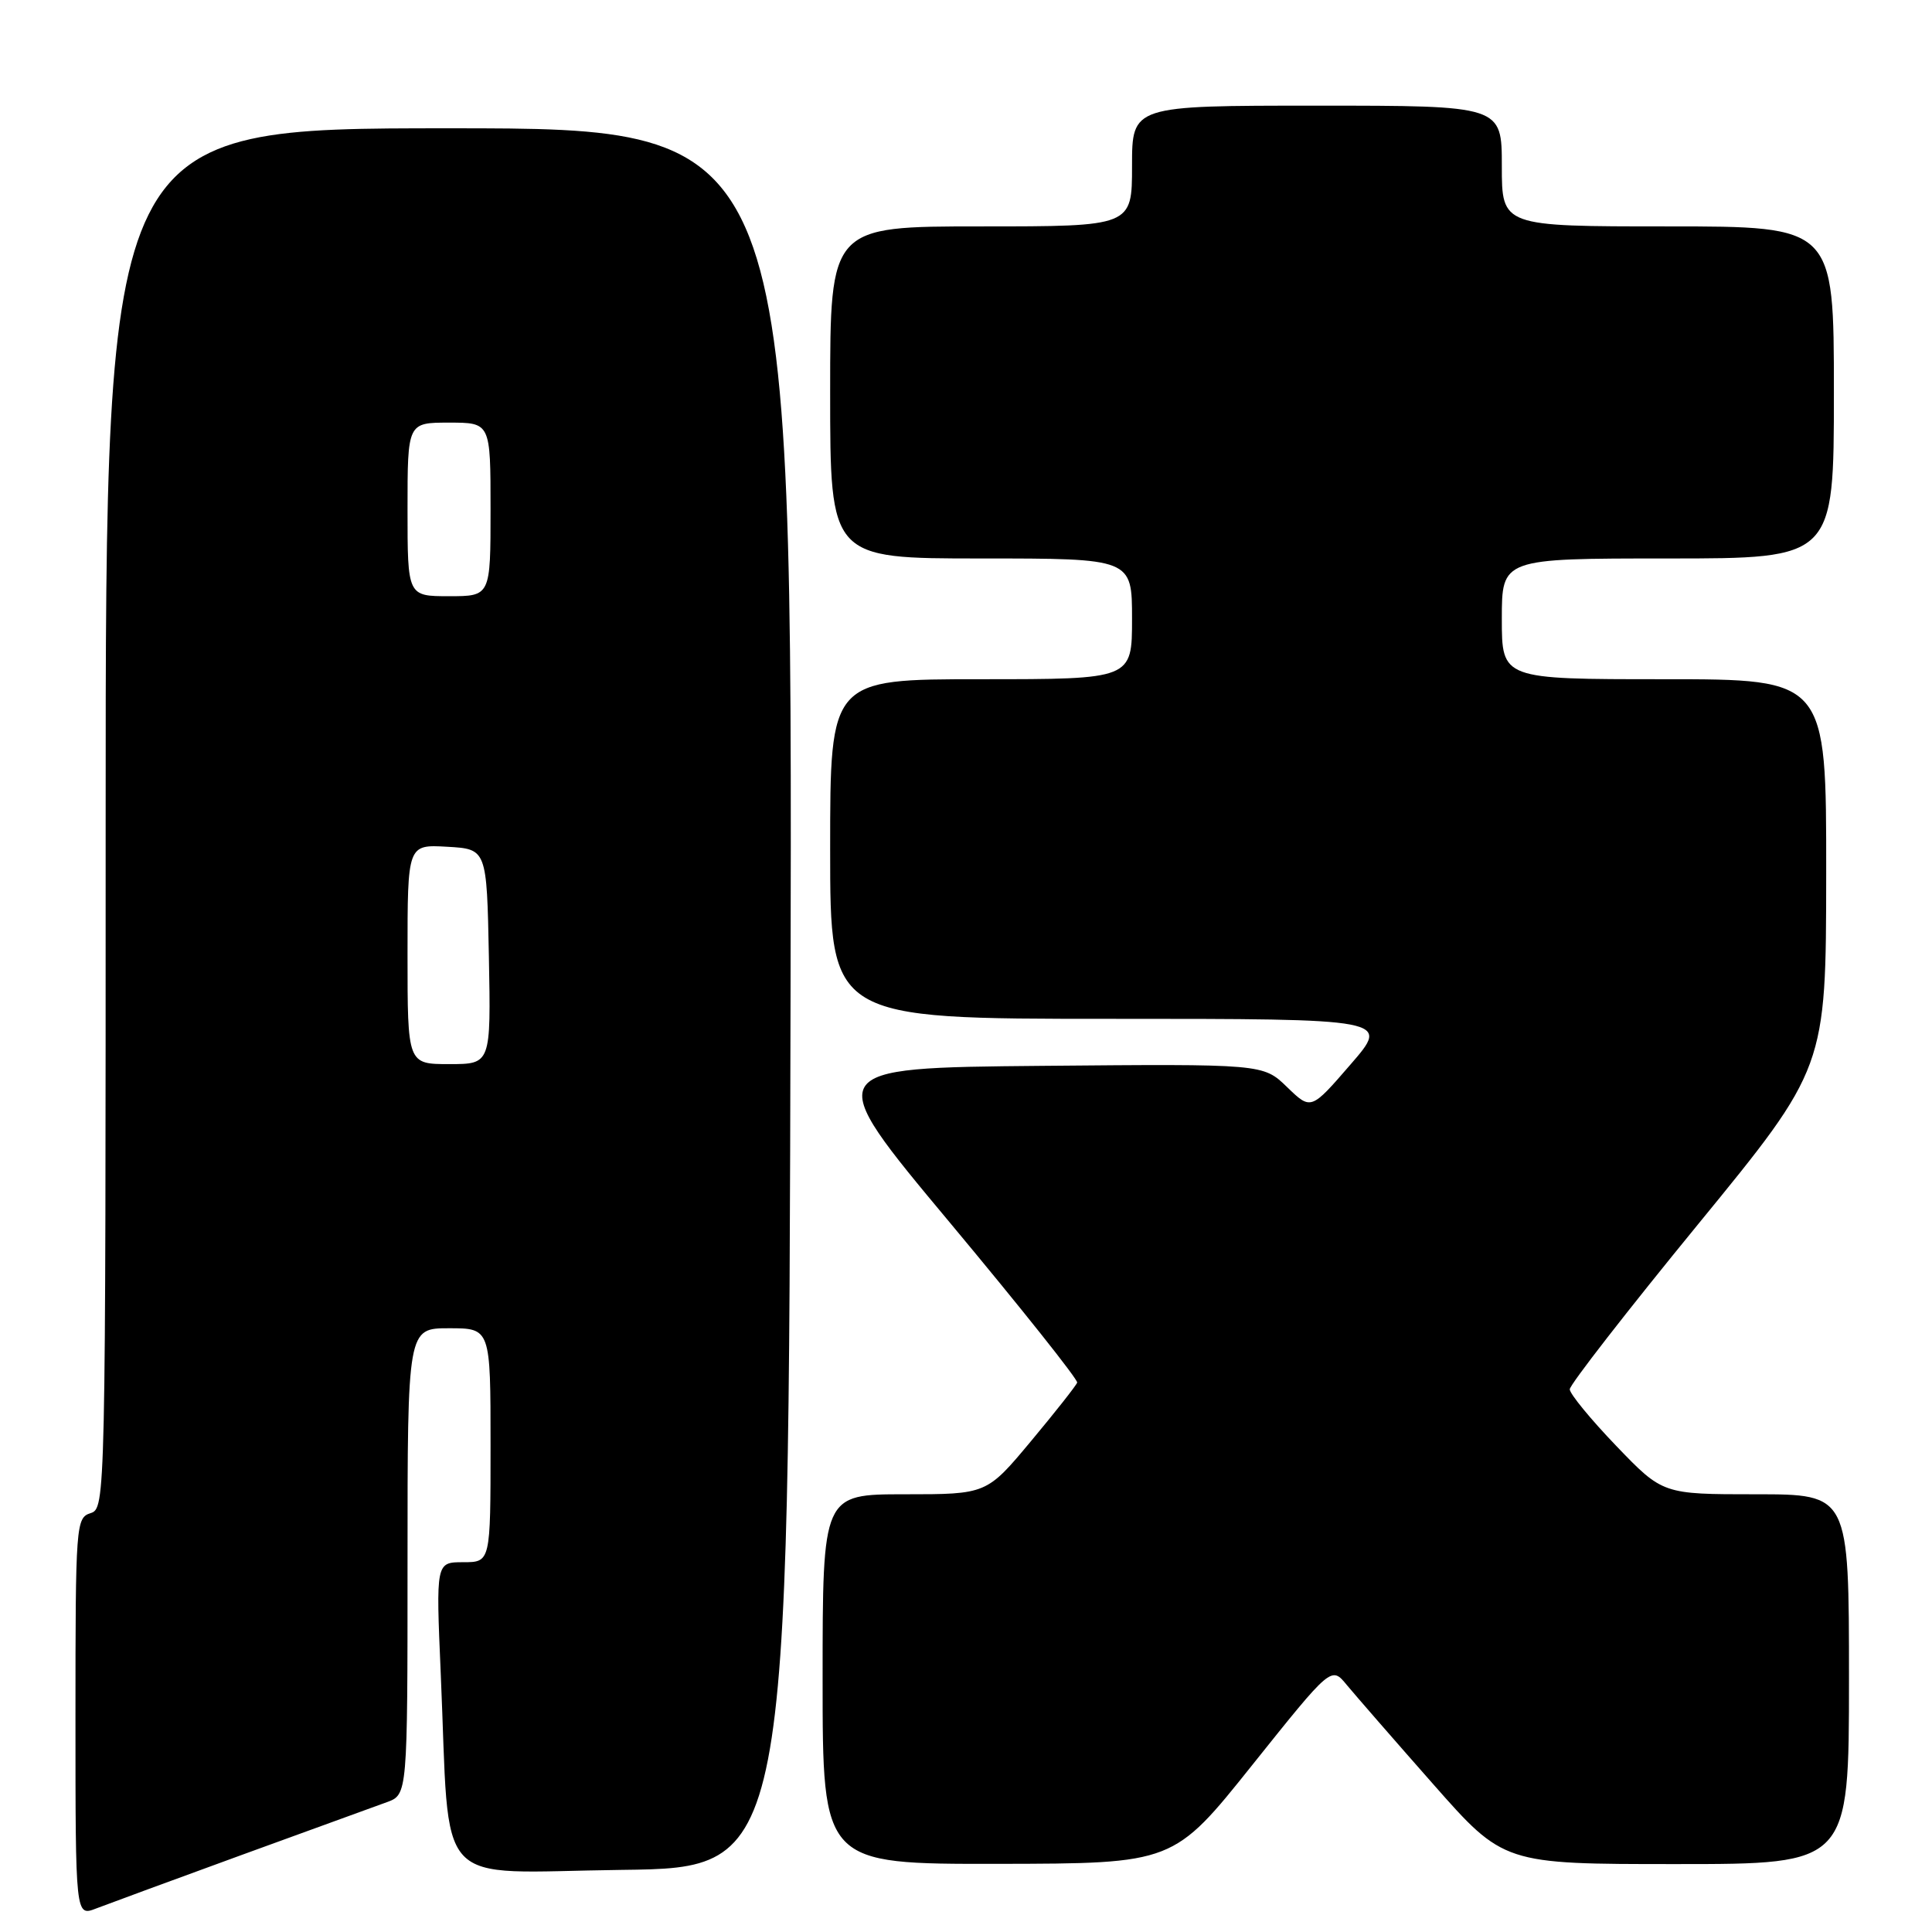 <?xml version="1.0" encoding="UTF-8" standalone="no"?>
<!DOCTYPE svg PUBLIC "-//W3C//DTD SVG 1.1//EN" "http://www.w3.org/Graphics/SVG/1.1/DTD/svg11.dtd" >
<svg xmlns="http://www.w3.org/2000/svg" xmlns:xlink="http://www.w3.org/1999/xlink" version="1.1" viewBox="0 0 256 256">
 <g >
 <path fill="currentColor"
d=" M 32.00 245.80 C 41.08 242.50 49.74 239.34 51.25 238.80 C 54.00 237.80 54.00 237.80 54.00 206.90 C 54.00 176.00 54.00 176.00 59.50 176.00 C 65.00 176.00 65.00 176.00 65.00 191.50 C 65.00 207.00 65.00 207.00 61.38 207.00 C 57.76 207.00 57.76 207.00 58.40 221.75 C 59.68 250.96 57.03 248.08 82.35 247.77 C 104.50 247.50 104.50 247.50 104.75 132.25 C 105.01 17.00 105.01 17.00 59.50 17.00 C 14.00 17.00 14.00 17.00 14.00 108.43 C 14.00 198.99 13.98 199.87 12.00 200.50 C 10.07 201.11 10.00 202.01 10.00 227.54 C 10.00 253.95 10.00 253.95 12.75 252.88 C 14.26 252.30 22.93 249.11 32.00 245.80 Z  M 165.95 233.85 C 176.41 220.77 176.41 220.77 178.45 223.26 C 179.58 224.62 184.72 230.53 189.87 236.37 C 199.24 247.00 199.24 247.00 222.12 247.00 C 245.00 247.00 245.00 247.00 245.00 222.50 C 245.00 198.00 245.00 198.00 232.66 198.00 C 220.32 198.00 220.32 198.00 214.16 191.59 C 210.77 188.06 208.00 184.68 208.00 184.09 C 208.00 183.49 215.64 173.66 224.98 162.25 C 241.96 141.50 241.96 141.50 241.98 115.75 C 242.00 90.00 242.00 90.00 220.50 90.00 C 199.00 90.00 199.00 90.00 199.00 82.00 C 199.00 74.00 199.00 74.00 221.00 74.00 C 243.00 74.00 243.00 74.00 243.00 52.00 C 243.00 30.00 243.00 30.00 221.00 30.00 C 199.00 30.00 199.00 30.00 199.00 22.00 C 199.00 14.00 199.00 14.00 174.50 14.00 C 150.00 14.00 150.00 14.00 150.00 22.00 C 150.00 30.00 150.00 30.00 130.00 30.00 C 110.00 30.00 110.00 30.00 110.00 52.00 C 110.00 74.00 110.00 74.00 130.00 74.00 C 150.00 74.00 150.00 74.00 150.00 82.00 C 150.00 90.00 150.00 90.00 130.00 90.00 C 110.00 90.00 110.00 90.00 110.00 112.50 C 110.00 135.00 110.00 135.00 147.10 135.00 C 184.20 135.00 184.20 135.00 178.95 141.05 C 173.71 147.11 173.71 147.11 170.54 144.04 C 167.37 140.97 167.37 140.97 138.06 141.23 C 108.75 141.50 108.75 141.50 125.86 162.00 C 135.27 173.28 142.86 182.82 142.73 183.20 C 142.60 183.59 139.85 187.08 136.62 190.95 C 130.74 198.00 130.74 198.00 119.87 198.00 C 109.00 198.00 109.00 198.00 109.00 222.50 C 109.00 247.00 109.00 247.00 132.25 246.97 C 155.50 246.93 155.50 246.93 165.95 233.85 Z  M 54.00 126.45 C 54.00 111.90 54.00 111.90 59.25 112.20 C 64.50 112.50 64.50 112.50 64.78 126.75 C 65.05 141.00 65.05 141.00 59.53 141.00 C 54.00 141.00 54.00 141.00 54.00 126.45 Z  M 54.00 67.50 C 54.00 56.00 54.00 56.00 59.50 56.00 C 65.00 56.00 65.00 56.00 65.00 67.50 C 65.00 79.00 65.00 79.00 59.50 79.00 C 54.00 79.00 54.00 79.00 54.00 67.50 Z "/>
</g>
</svg>
